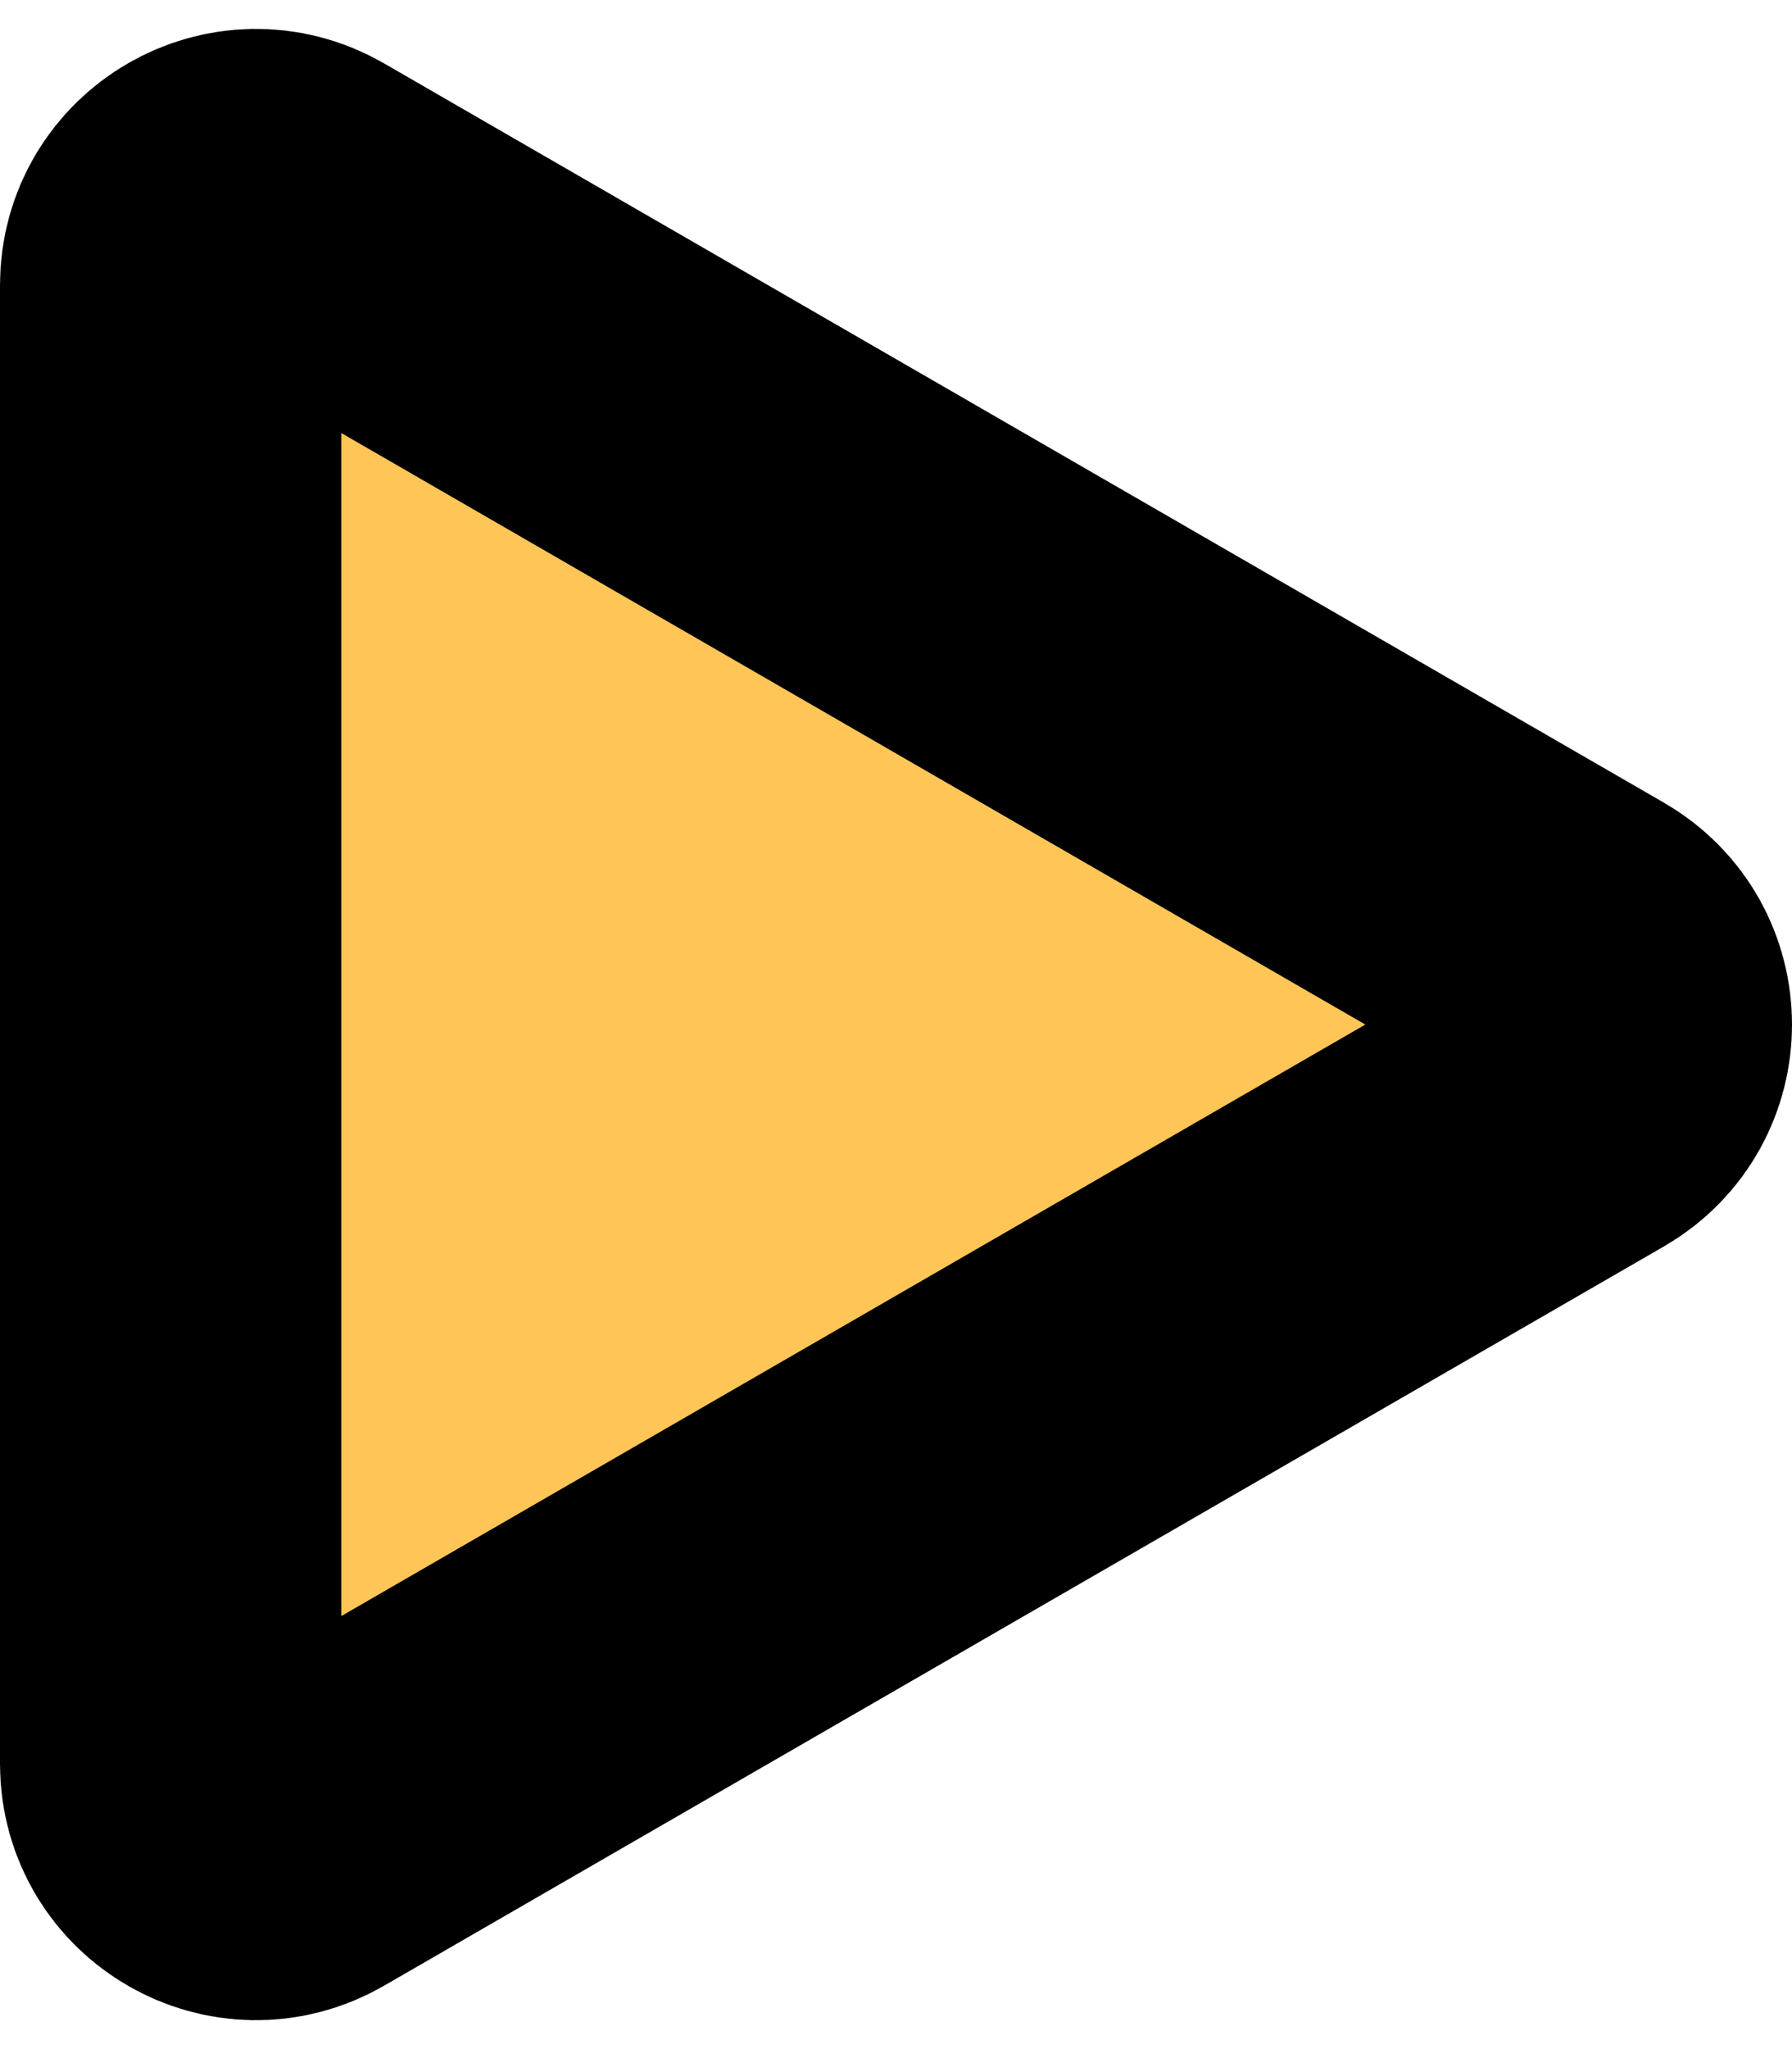 <svg width="21" height="24" viewBox="0 0 21 24" fill="none" xmlns="http://www.w3.org/2000/svg">
<path d="M18.5 11.134C19.167 11.519 19.167 12.481 18.5 12.866L3.5 21.526C2.833 21.911 2 21.43 2 20.66L2 3.34C2 2.57 2.833 2.089 3.5 2.474L18.5 11.134Z" fill="#FFC657" stroke="black" stroke-width="4"/>
</svg>
